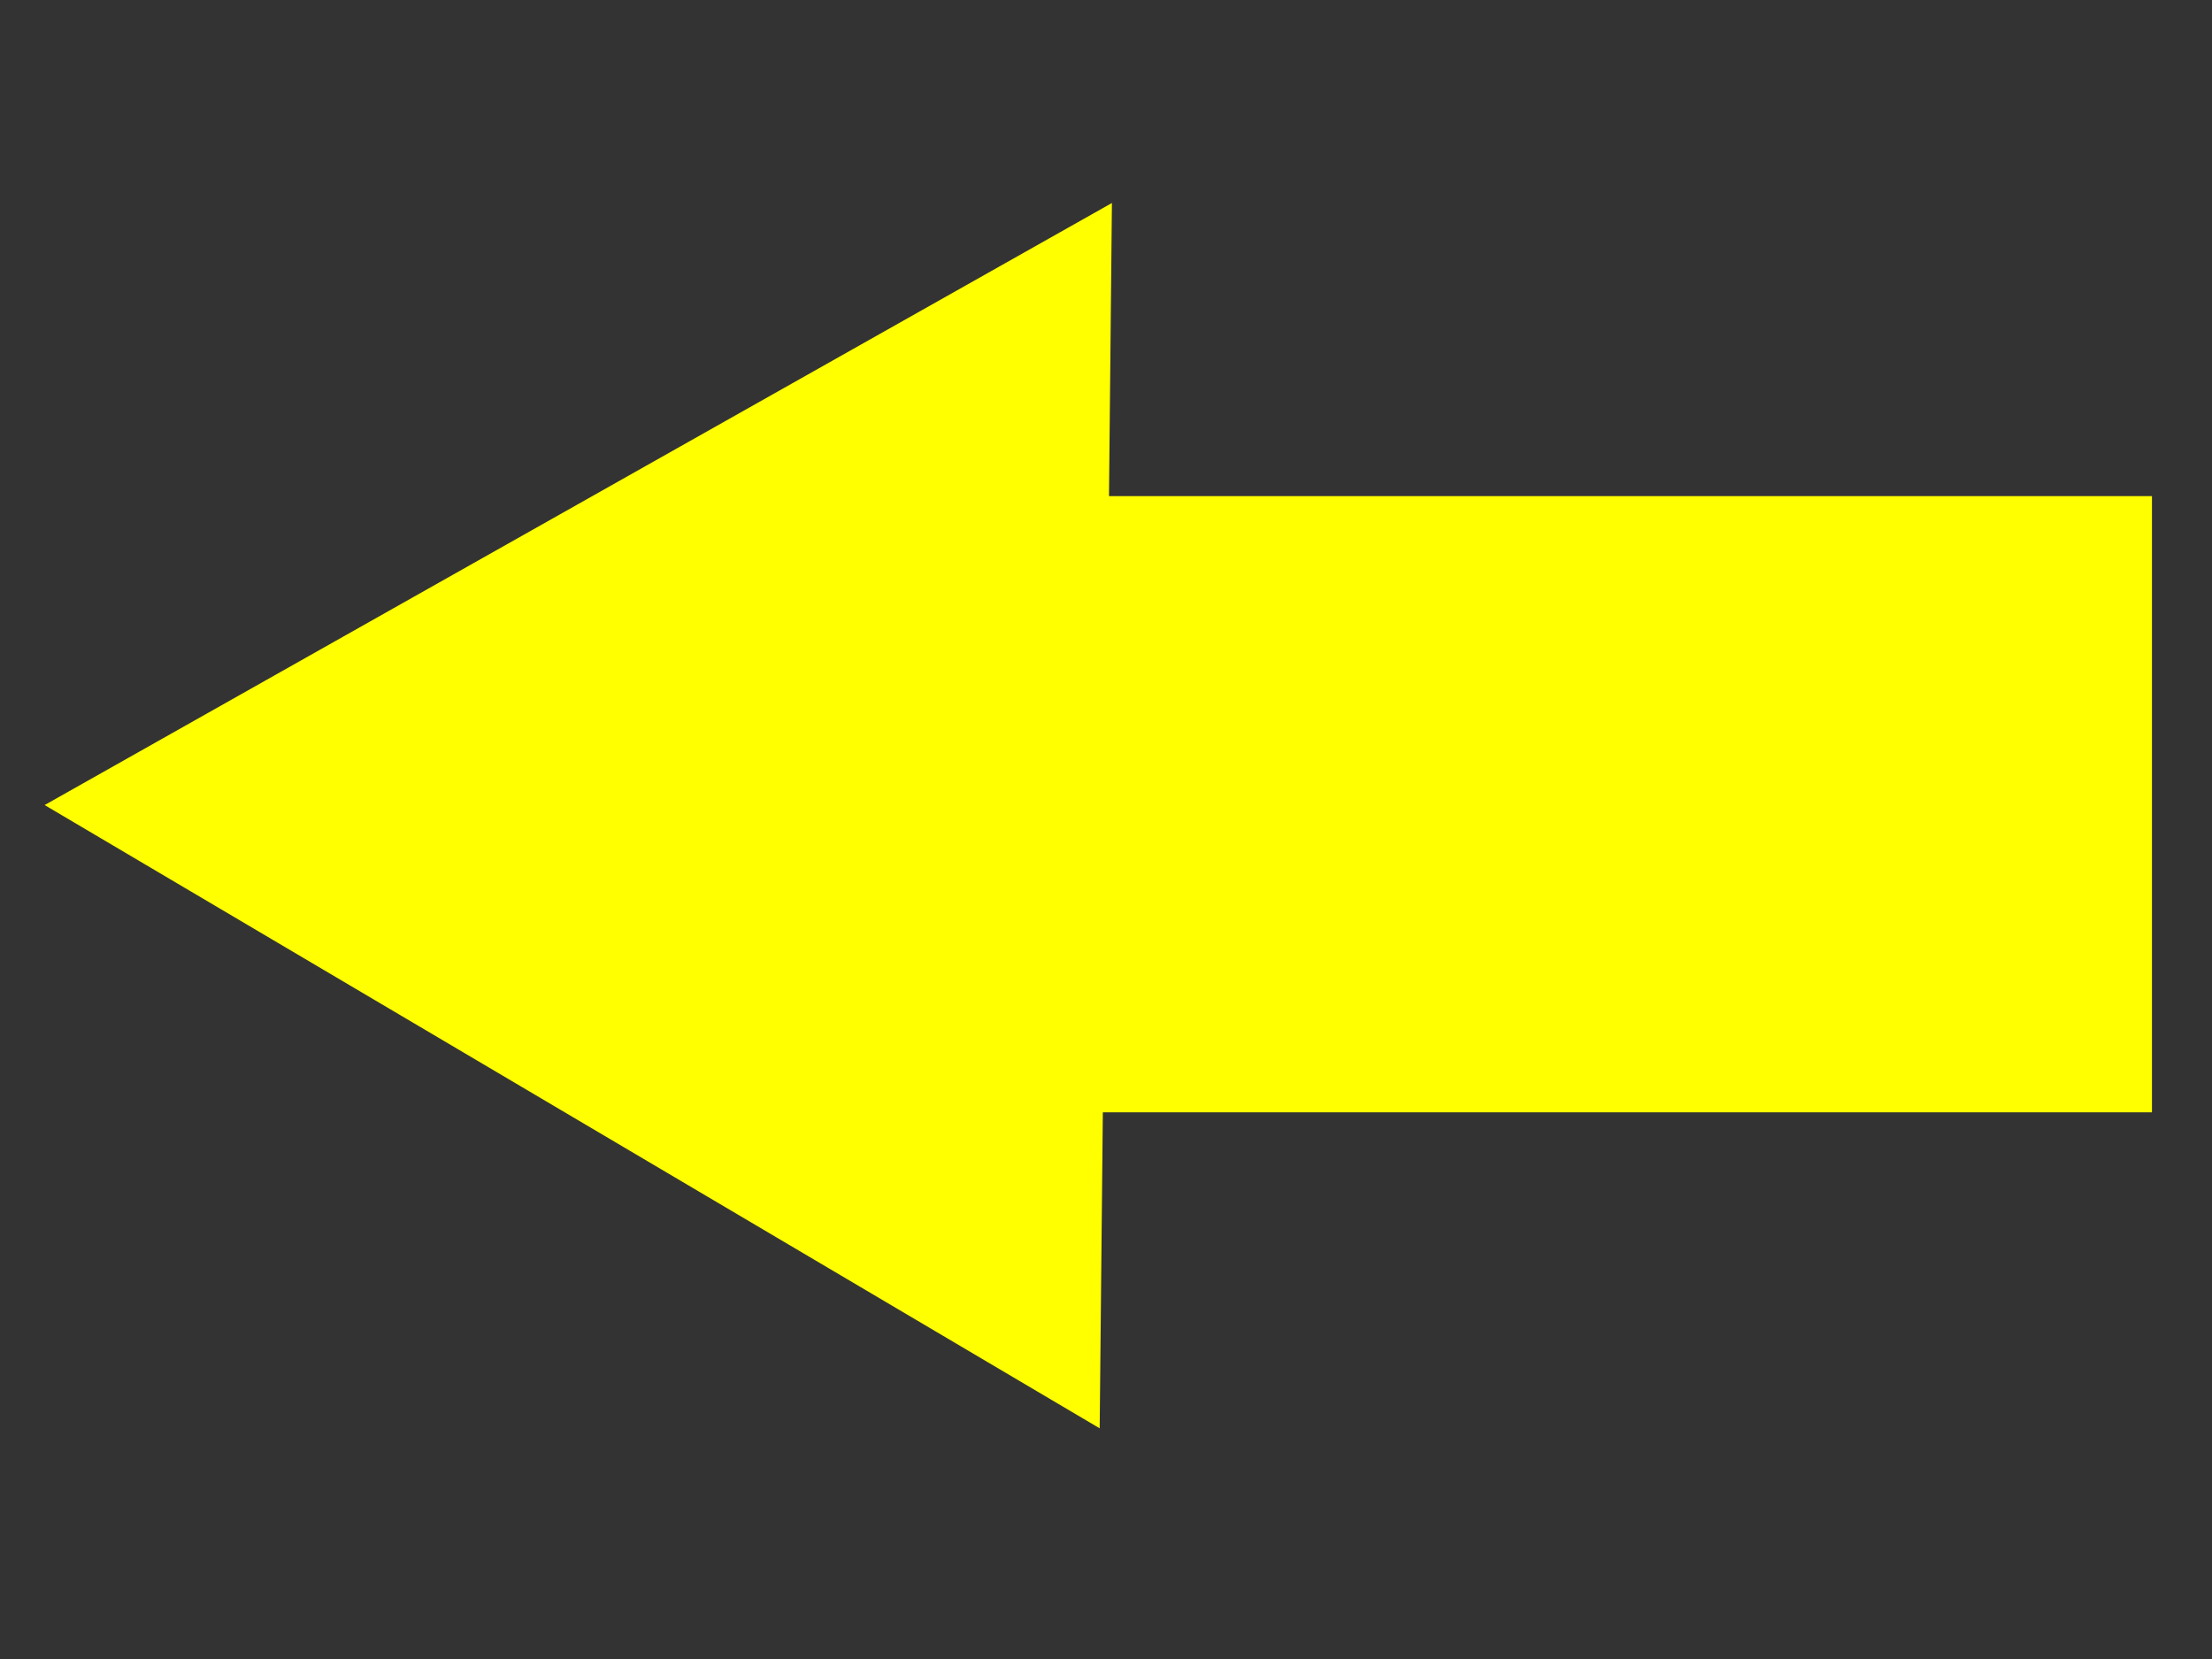 <?xml version="1.0" encoding="UTF-8" standalone="no"?>
<!-- Created with Inkscape (http://www.inkscape.org/) -->

<svg
   xmlns:dc="http://purl.org/dc/elements/1.1/"
   xmlns:cc="http://creativecommons.org/ns#"
   xmlns:rdf="http://www.w3.org/1999/02/22-rdf-syntax-ns#"
   xmlns:svg="http://www.w3.org/2000/svg"
   xmlns="http://www.w3.org/2000/svg"
   xmlns:sodipodi="http://sodipodi.sourceforge.net/DTD/sodipodi-0.dtd"
   xmlns:inkscape="http://www.inkscape.org/namespaces/inkscape"
   width="800"
   height="600"
   id="svg2"
   version="1.1"
   inkscape:version="0.48.3.1 r9886"
   sodipodi:docname="redarrows.svg">
  <rect width="100%" height="100%" fill="#333333" stroke="none"/>
  <defs
     id="defs4" />
  <sodipodi:namedview
     id="base"
     pagecolor="#ffffff"
     bordercolor="#666666"
     borderopacity="1.0"
     inkscape:pageopacity="0.0"
     inkscape:pageshadow="2"
     inkscape:zoom="0.35"
     inkscape:cx="375"
     inkscape:cy="520"
     inkscape:document-units="px"
     inkscape:current-layer="layer1"
     showgrid="false"
     inkscape:window-width="734"
     inkscape:window-height="603"
     inkscape:window-x="363"
     inkscape:window-y="140"
     inkscape:window-maximized="0" />
  <g
     inkscape:label="Layer 1"
     inkscape:groupmode="layer"
     id="layer1"
     transform="translate(0,-452.362)">
    <rect
       style="fill:#ffff00;fill-opacity:1"
       id="rect2985"
       width="382.857"
       height="222.857"
       x="395.429"
       y="631.791" />
    <path
       sodipodi:type="star"
       style="fill:#ffff00;fill-opacity:1"
       id="path2987"
       sodipodi:sides="3"
       sodipodi:cx="51.42857"
       sodipodi:cy="262.85715"
       sodipodi:r1="255.86986"
       sodipodi:r2="127.93493"
       sodipodi:arg1="1.0571903"
       sodipodi:arg2="2.1043879"
       inkscape:flatsided="false"
       inkscape:rounded="0"
       inkscape:randomized="0"
       d="M 177.143,485.714 -13.643,373.007 -204.429,260.3 -11.429,151.429 181.571,42.557 179.357,264.136 z"
       transform="translate(220.571,483.219)"
       inkscape:transform-center-x="62.857143"
       inkscape:transform-center-y="1.2784032" />
  </g>
</svg>
